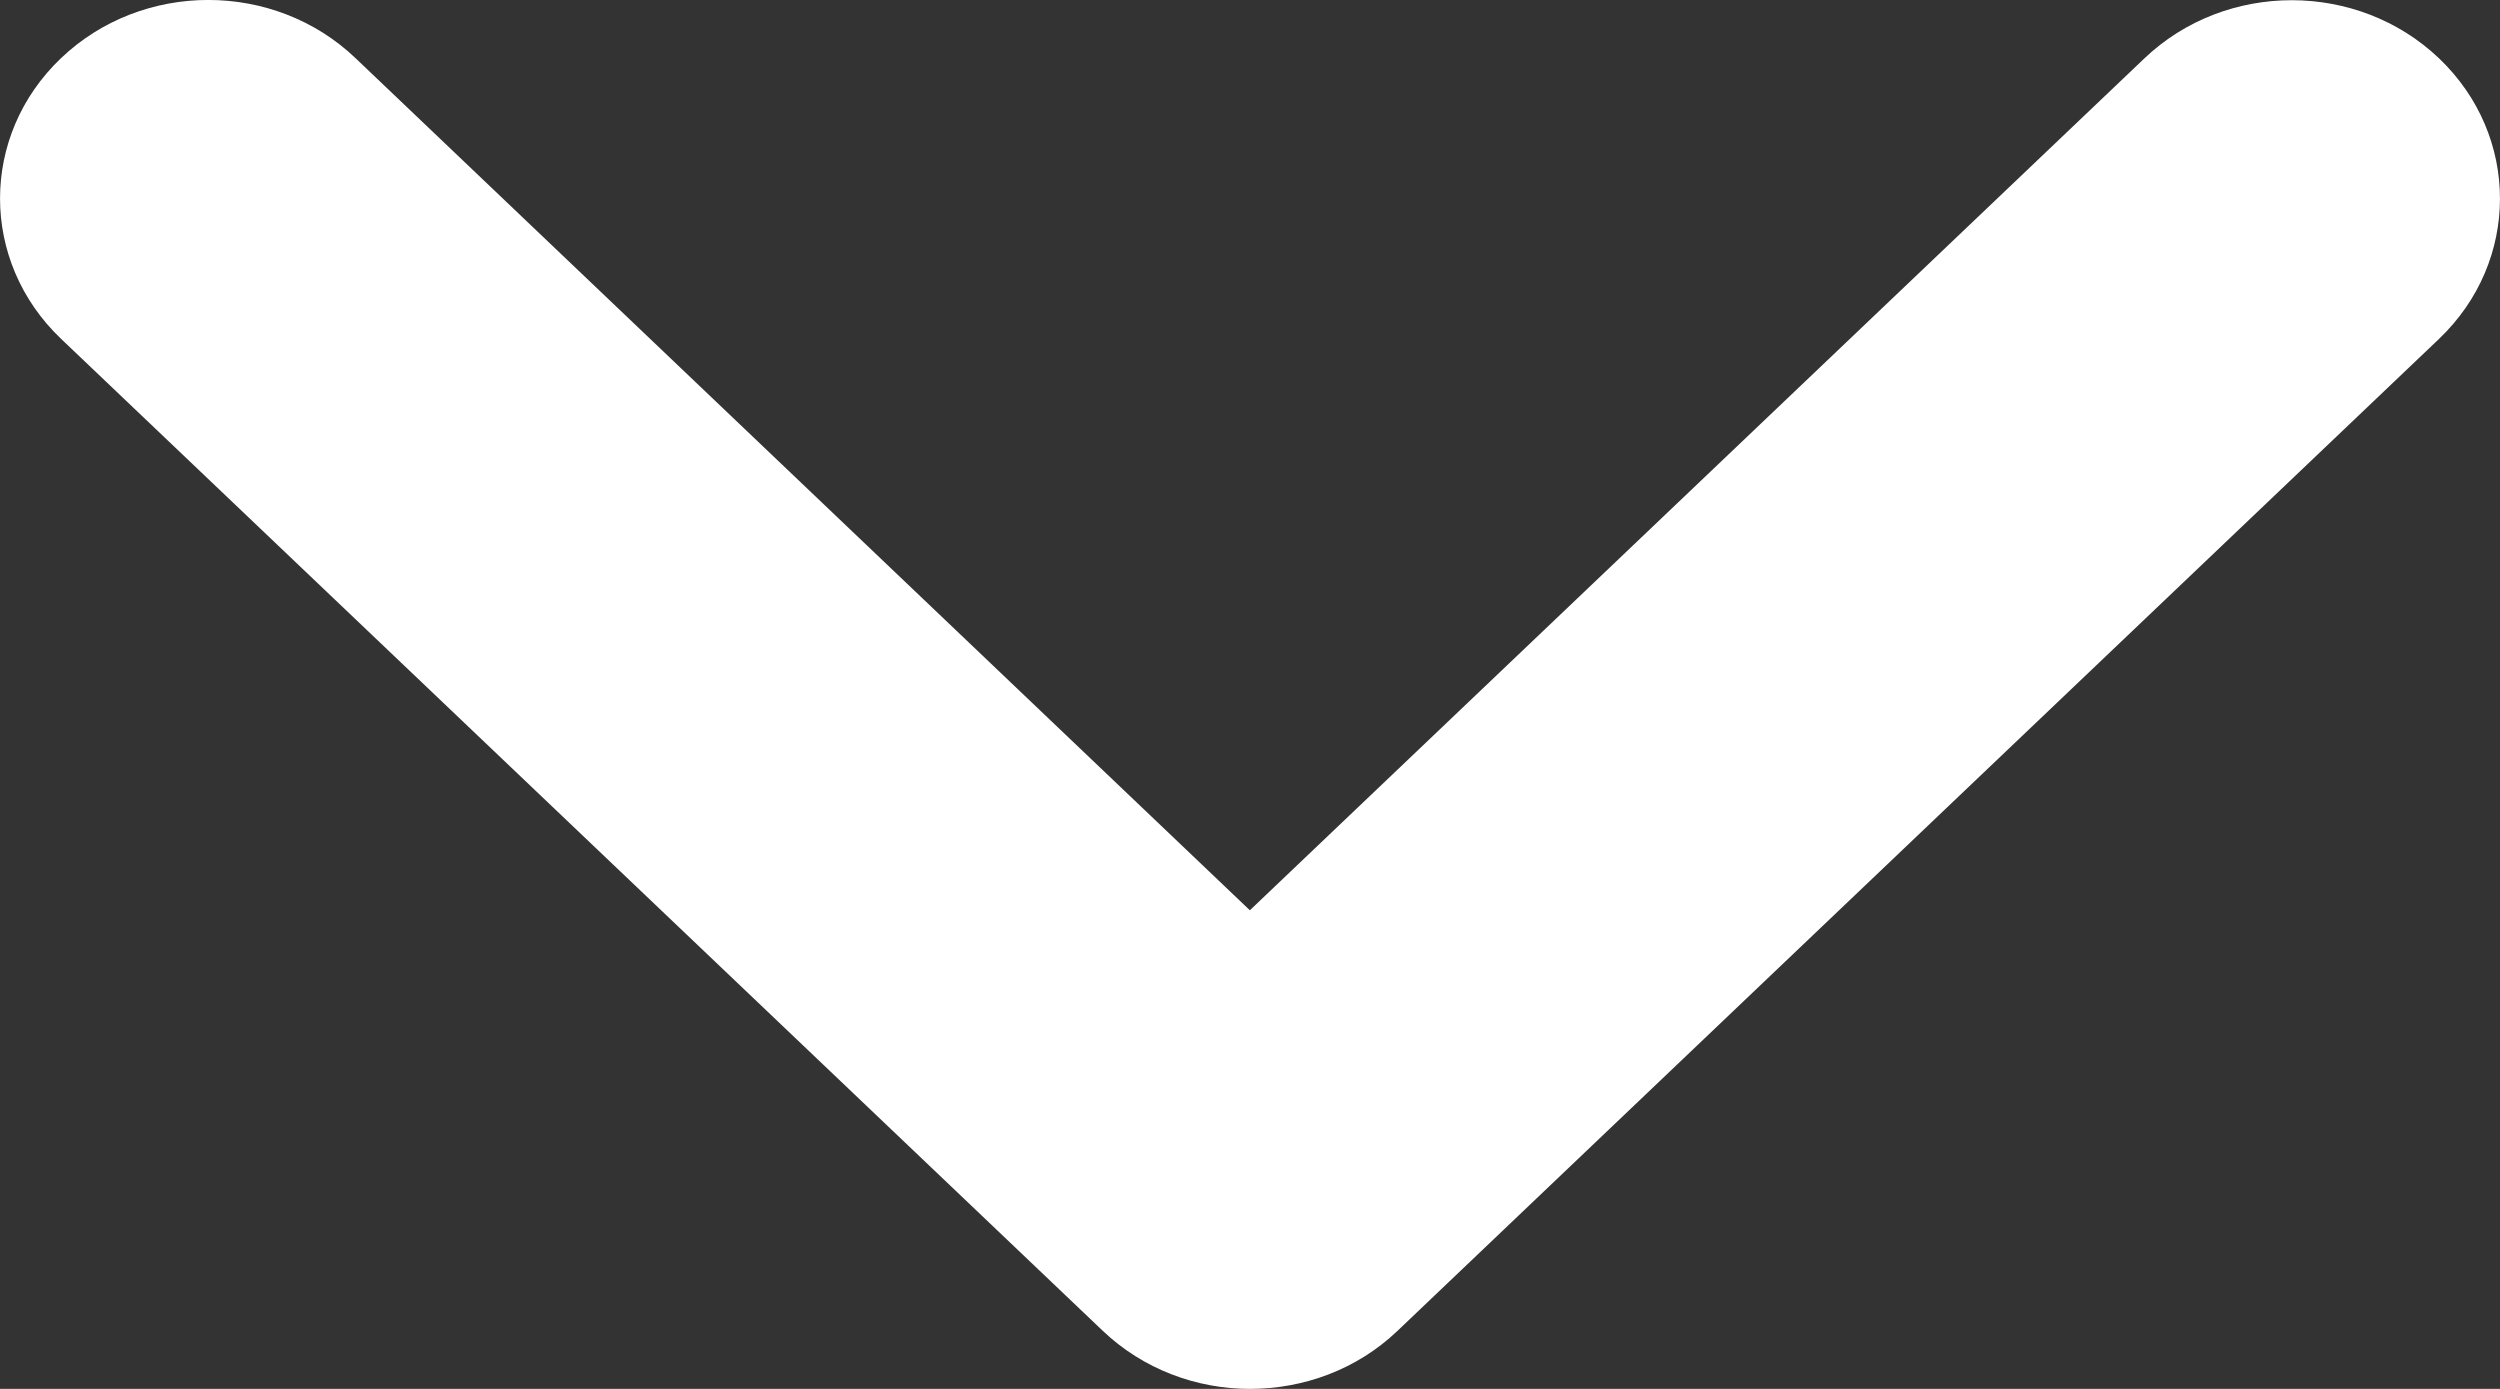 <svg width="18" height="10" viewBox="0 0 18 10" fill="none" xmlns="http://www.w3.org/2000/svg">
<rect x="0" y="0" width="18" height="10" fill="#333333" stroke="none"/>
<path d="M8.999 10C8.616 10 8.232 9.86 7.939 9.581L0.439 2.439C-0.146 1.881 -0.146 0.977 0.439 0.419C1.025 -0.14 1.975 -0.14 2.56 0.419L8.999 6.554L15.44 0.42C16.026 -0.138 16.975 -0.138 17.561 0.42C18.146 0.978 18.146 1.882 17.561 2.44L10.061 9.583C9.768 9.862 9.384 10 8.999 10Z" fill="white"/>
</svg>
